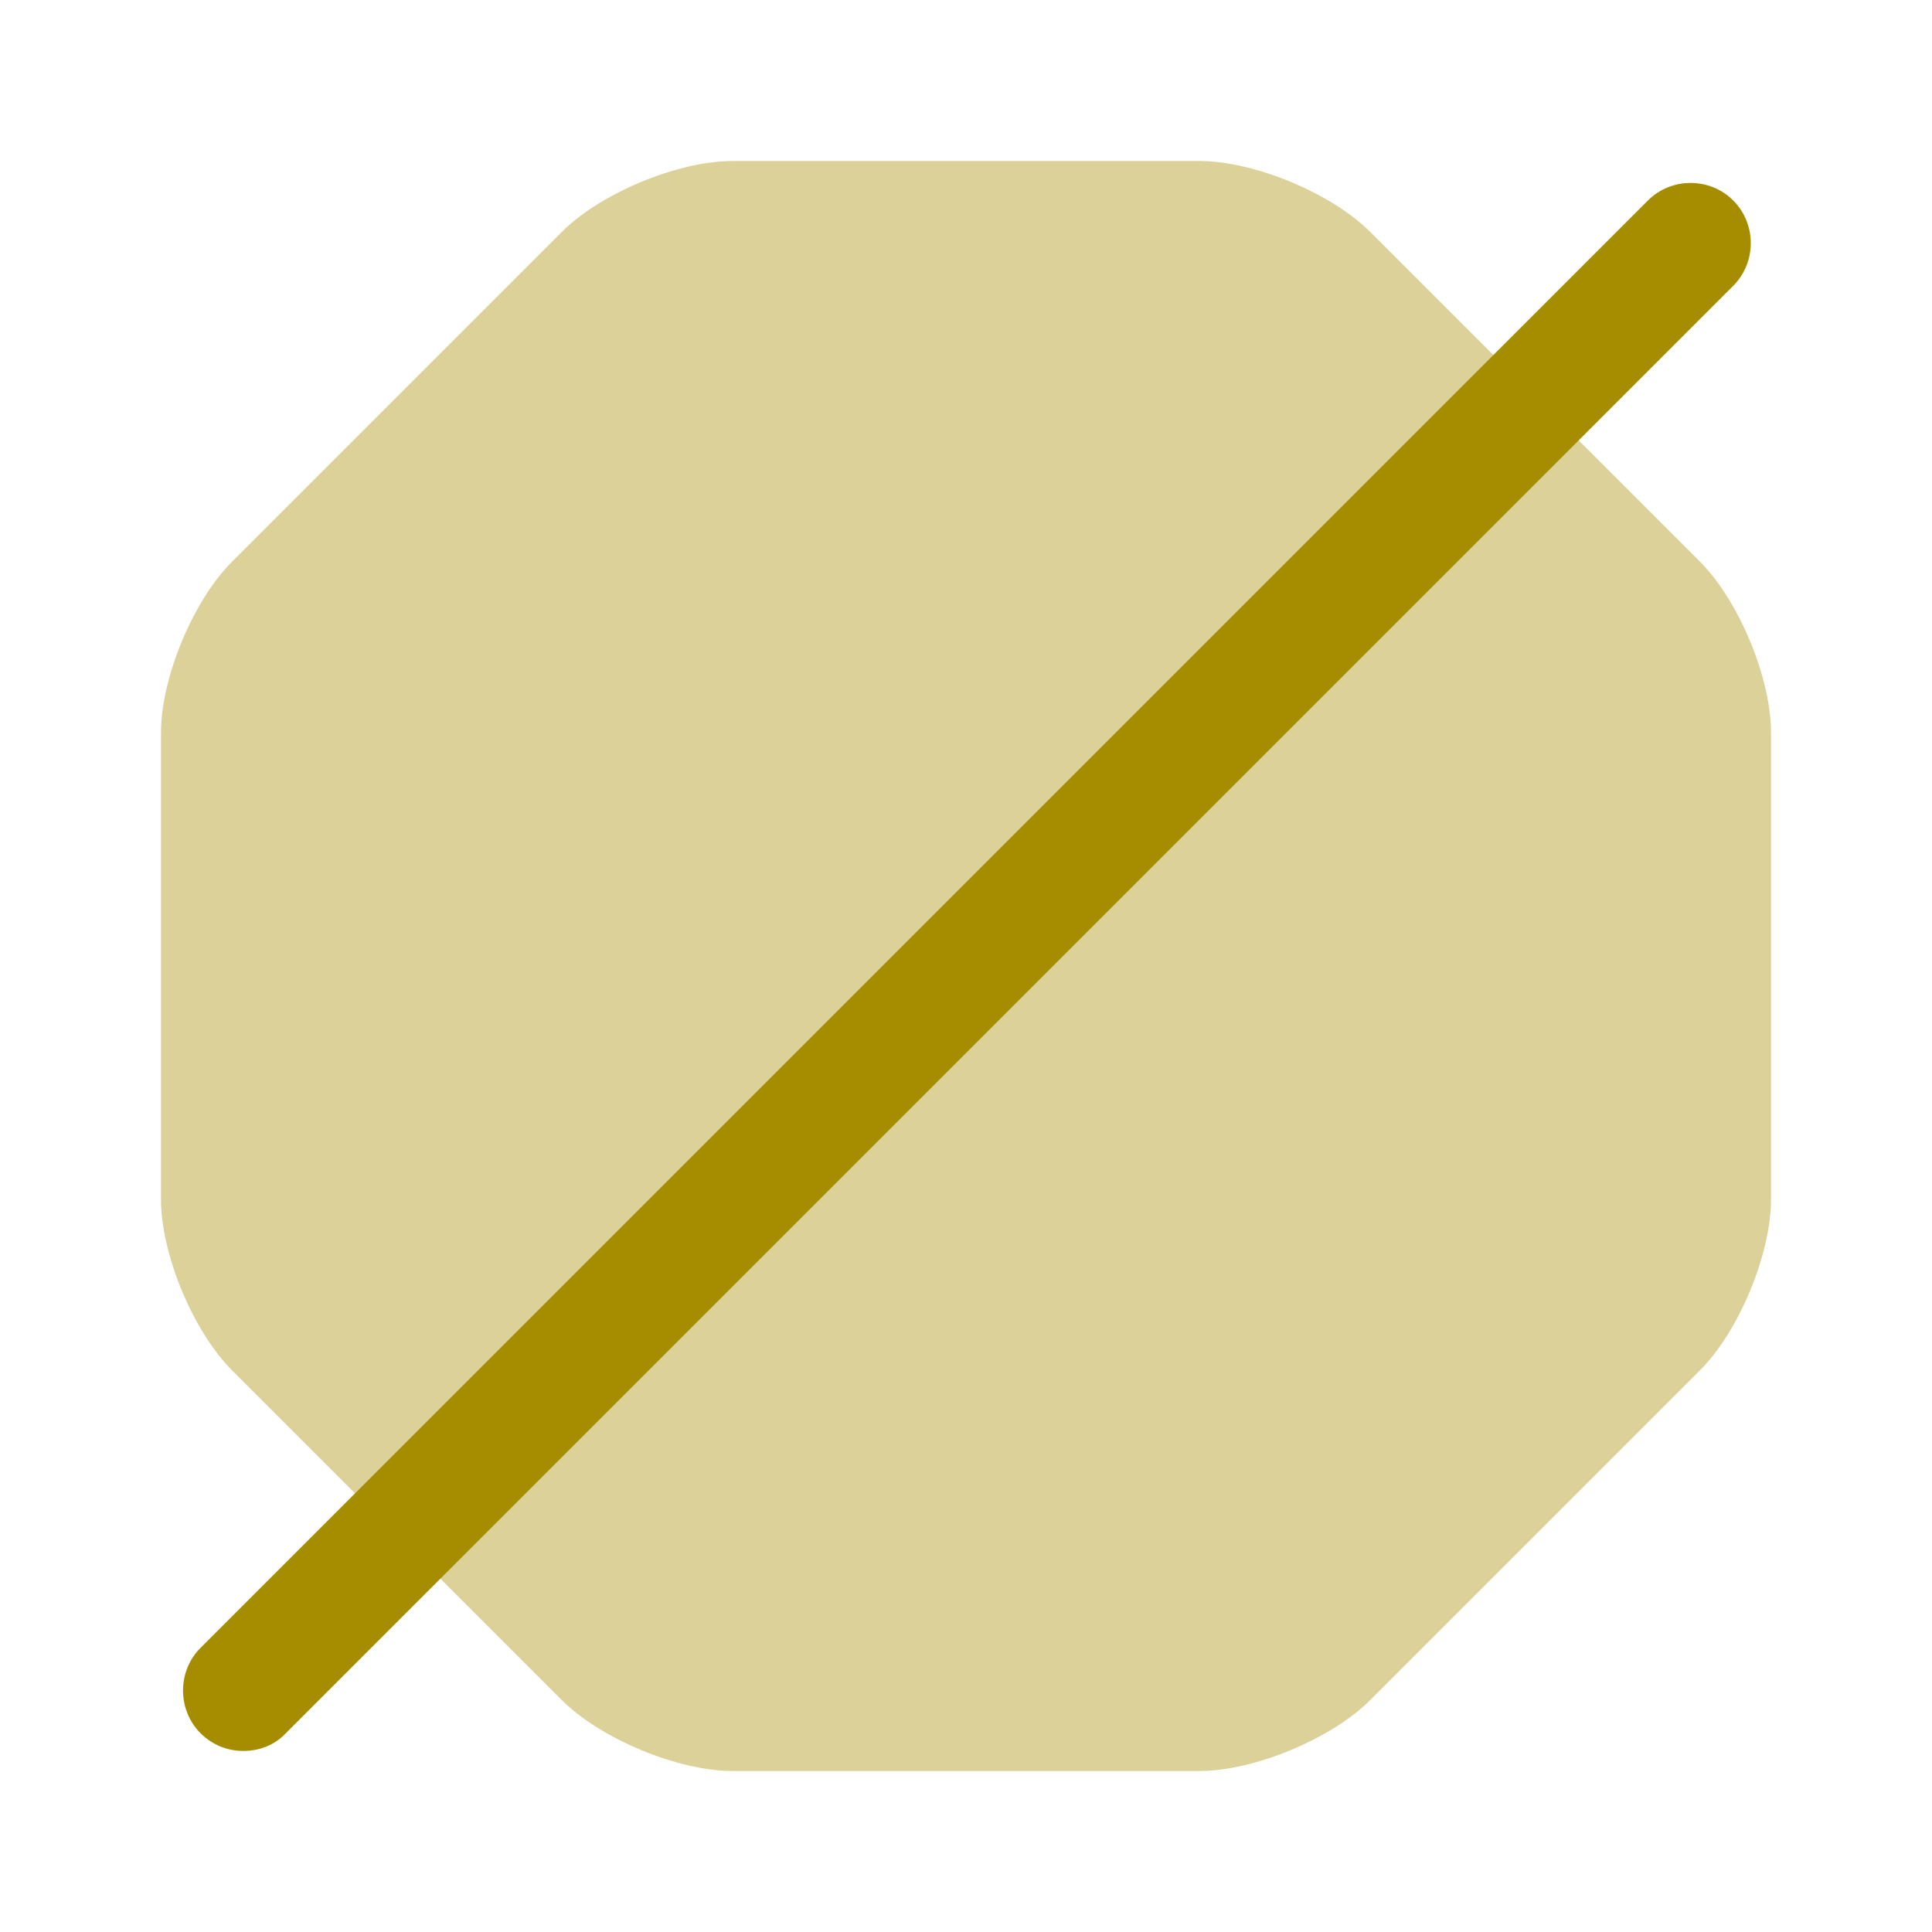 <svg width="18" height="18" viewBox="0 0 18 18" fill="none" xmlns="http://www.w3.org/2000/svg">
<path opacity="0.4" d="M11.175 1.5H6.825C6.315 1.5 5.595 1.8 5.235 2.16L2.16 5.235C1.8 5.595 1.5 6.315 1.5 6.825V11.175C1.5 11.685 1.8 12.405 2.16 12.765L5.235 15.84C5.595 16.2 6.315 16.5 6.825 16.5H11.175C11.685 16.5 12.405 16.2 12.765 15.84L15.84 12.765C16.2 12.405 16.5 11.685 16.5 11.175V6.825C16.5 6.315 16.2 5.595 15.84 5.235L12.765 2.16C12.405 1.8 11.685 1.5 11.175 1.5Z" fill="#A68D00"/>
<path d="M2.266 16.313C2.123 16.313 1.981 16.26 1.868 16.148C1.651 15.93 1.651 15.57 1.868 15.353L15.353 1.868C15.571 1.65 15.931 1.65 16.148 1.868C16.366 2.085 16.366 2.445 16.148 2.663L2.663 16.148C2.558 16.26 2.416 16.313 2.266 16.313Z" fill="#A68D00"/>
</svg>
